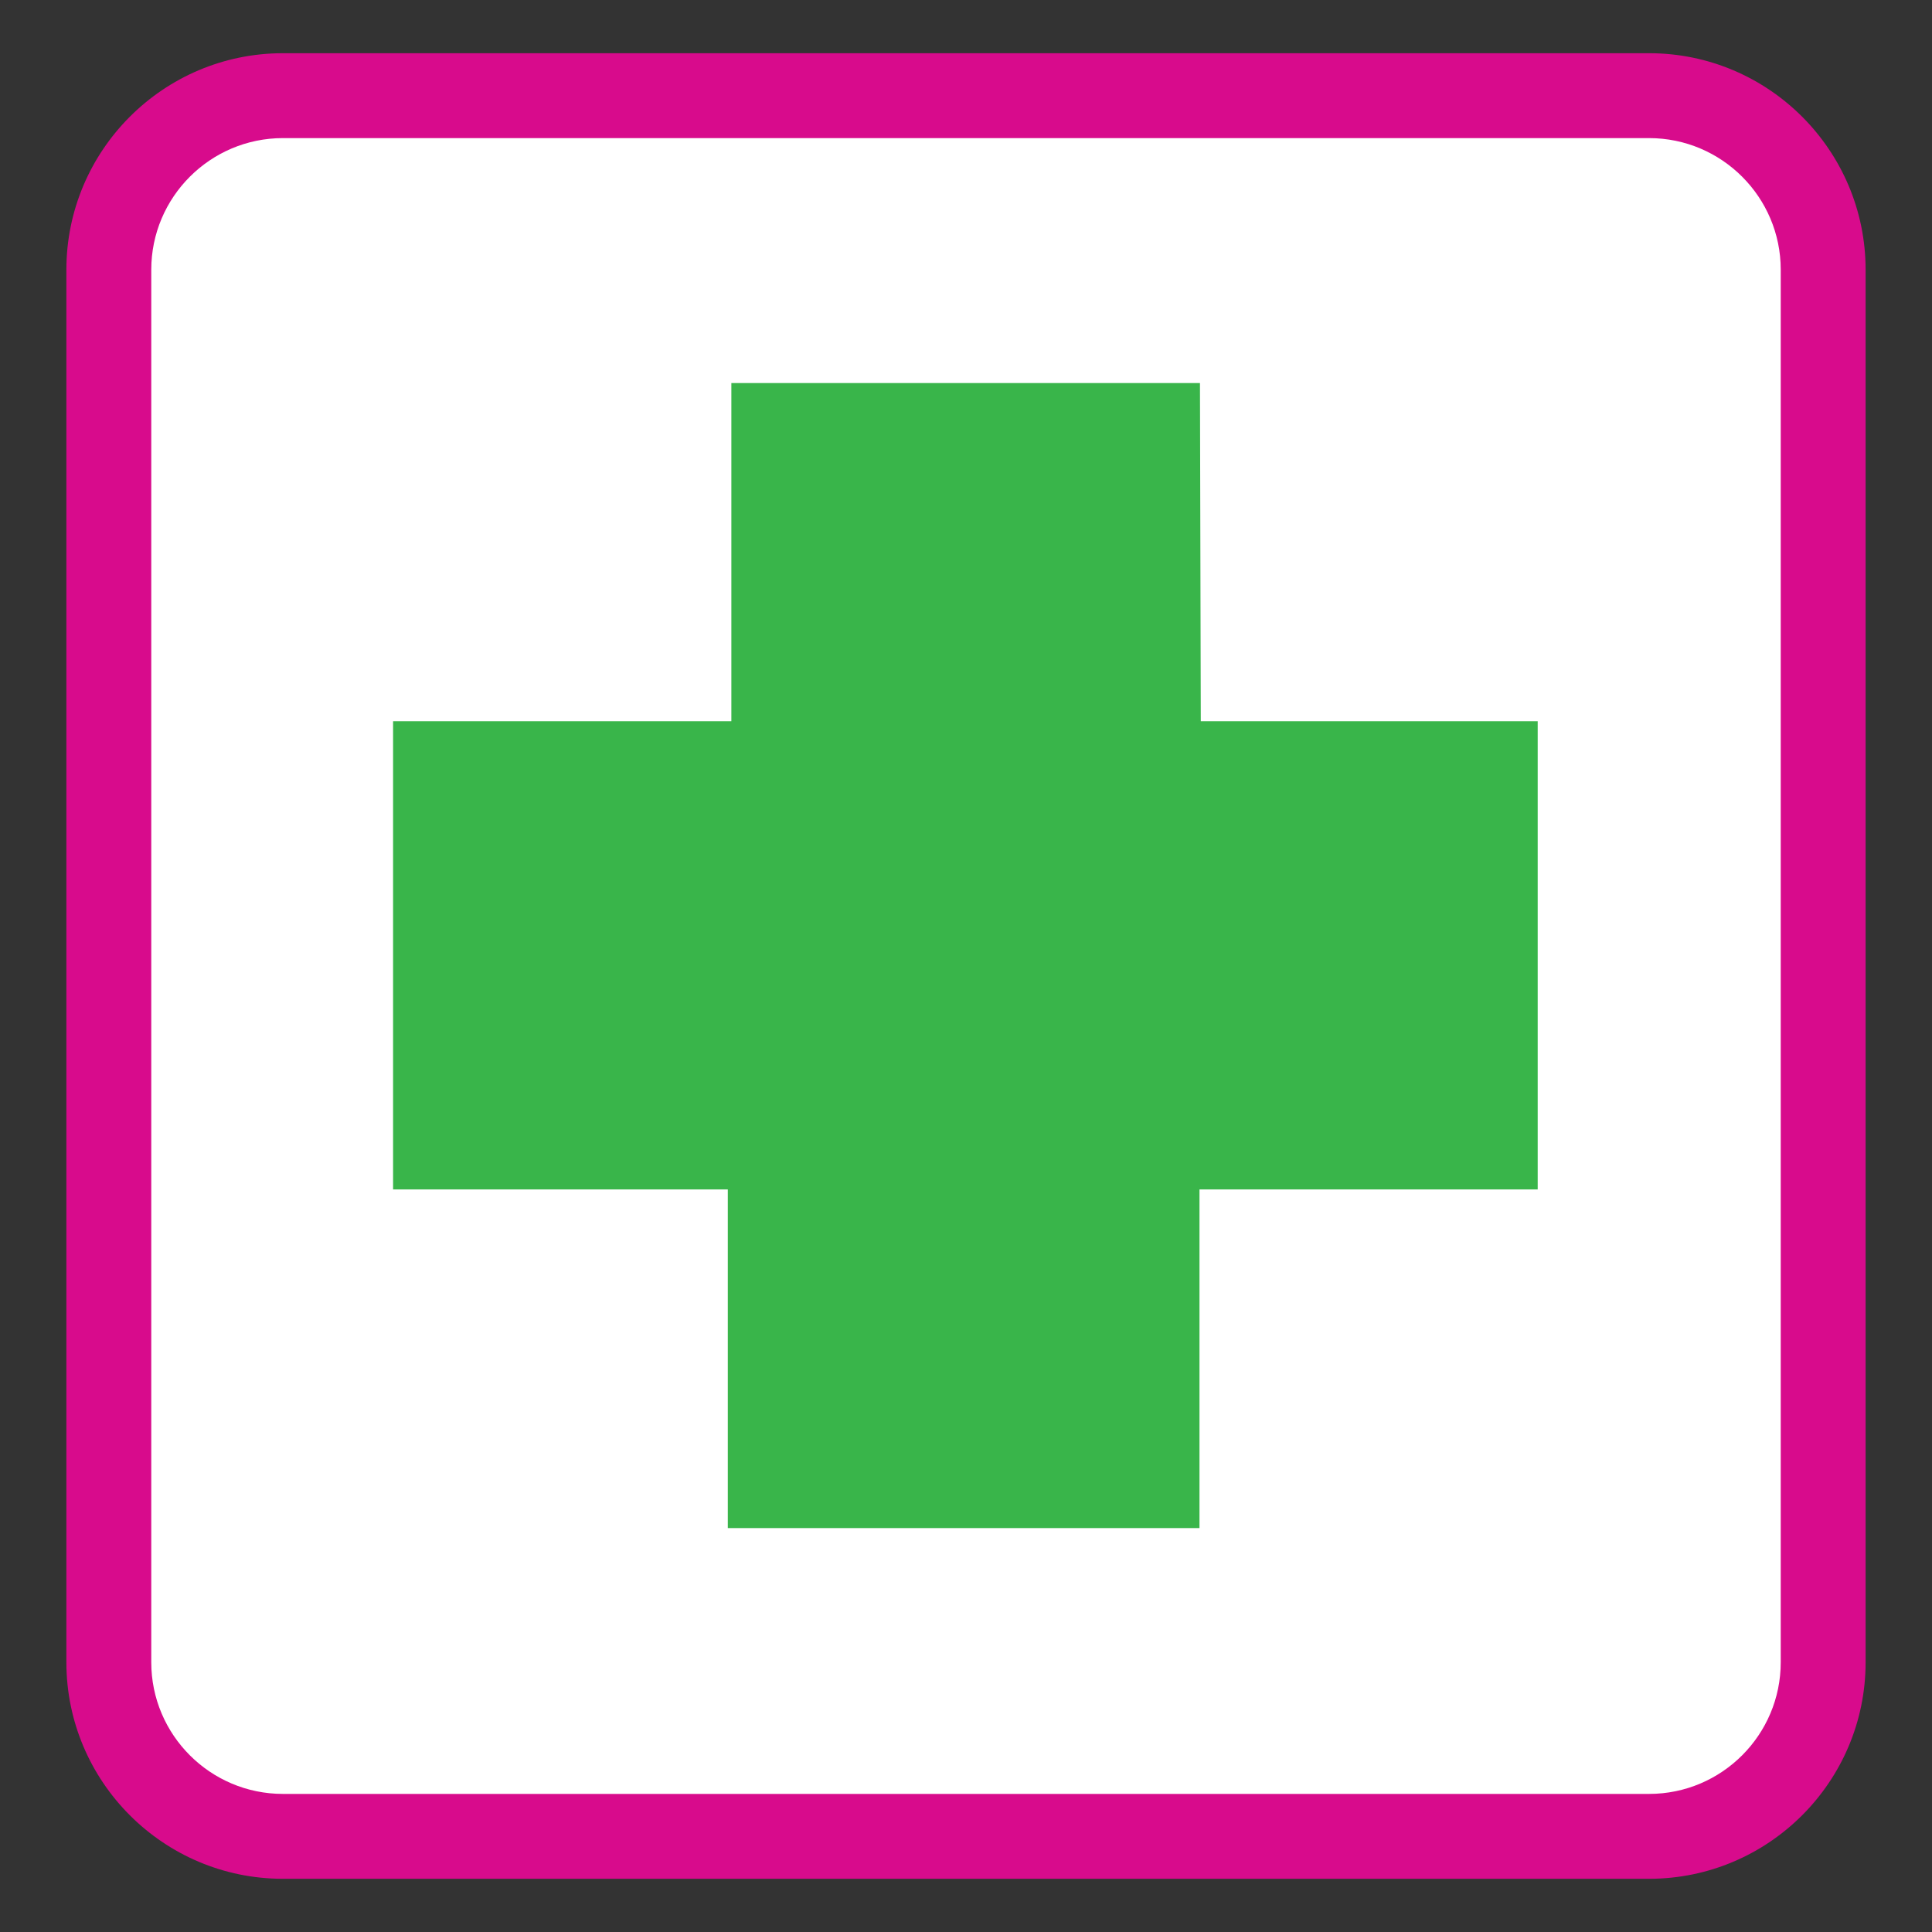 <?xml version="1.0" encoding="utf-8"?>
<!-- Generator: Adobe Illustrator 16.0.0, SVG Export Plug-In . SVG Version: 6.00 Build 0)  -->
<!DOCTYPE svg PUBLIC "-//W3C//DTD SVG 1.1//EN" "http://www.w3.org/Graphics/SVG/1.1/DTD/svg11.dtd">
<svg version="1.1" xmlns="http://www.w3.org/2000/svg" xmlns:xlink="http://www.w3.org/1999/xlink" x="0px" y="0px"
	 width="299.99px" height="299.991px" viewBox="0 0 299.99 299.991" enable-background="new 0 0 299.99 299.991"
	 xml:space="preserve">
<rect x="0" y="0" width="299.99" height="299.991" fill="#333333" stroke="none"/>
<g id="Calque_2">
	<path fill="#FFFFFF" d="M281.788,266.555c0,8.386-6.798,15.184-15.185,15.184H36.546c-8.386,0-15.184-6.798-15.184-15.184V33.394
		c0-8.386,6.798-15.184,15.184-15.184h230.058c8.387,0,15.185,6.798,15.185,15.184V266.555z"/>
</g>
<g id="Calque_1">
	<g>
		<path fill="#D80B8C" d="M256.062,291.728H43.929c-18.543,0-33.622-15.086-33.622-33.619V41.88
			c0-18.537,15.079-33.617,33.622-33.617h212.132c18.543,0,33.621,15.08,33.621,33.617v216.229
			C289.683,276.642,274.604,291.728,256.062,291.728z M43.929,21.444c-11.27,0-20.441,9.167-20.441,20.436v216.229
			c0,11.275,9.172,20.439,20.441,20.439h212.132c11.277,0,20.441-9.164,20.441-20.439V41.88c0-11.269-9.164-20.436-20.441-20.436
			H43.929z"/>
		<polygon fill="#39B54A" points="186.323,59.476 113.561,59.476 113.561,111.991 61.035,111.991 61.035,184.689 113.01,184.689 
			113.01,237.275 186.249,237.275 186.249,184.689 238.765,184.689 238.765,111.991 186.452,111.991 		"/>
	</g>
</g>
</svg>
